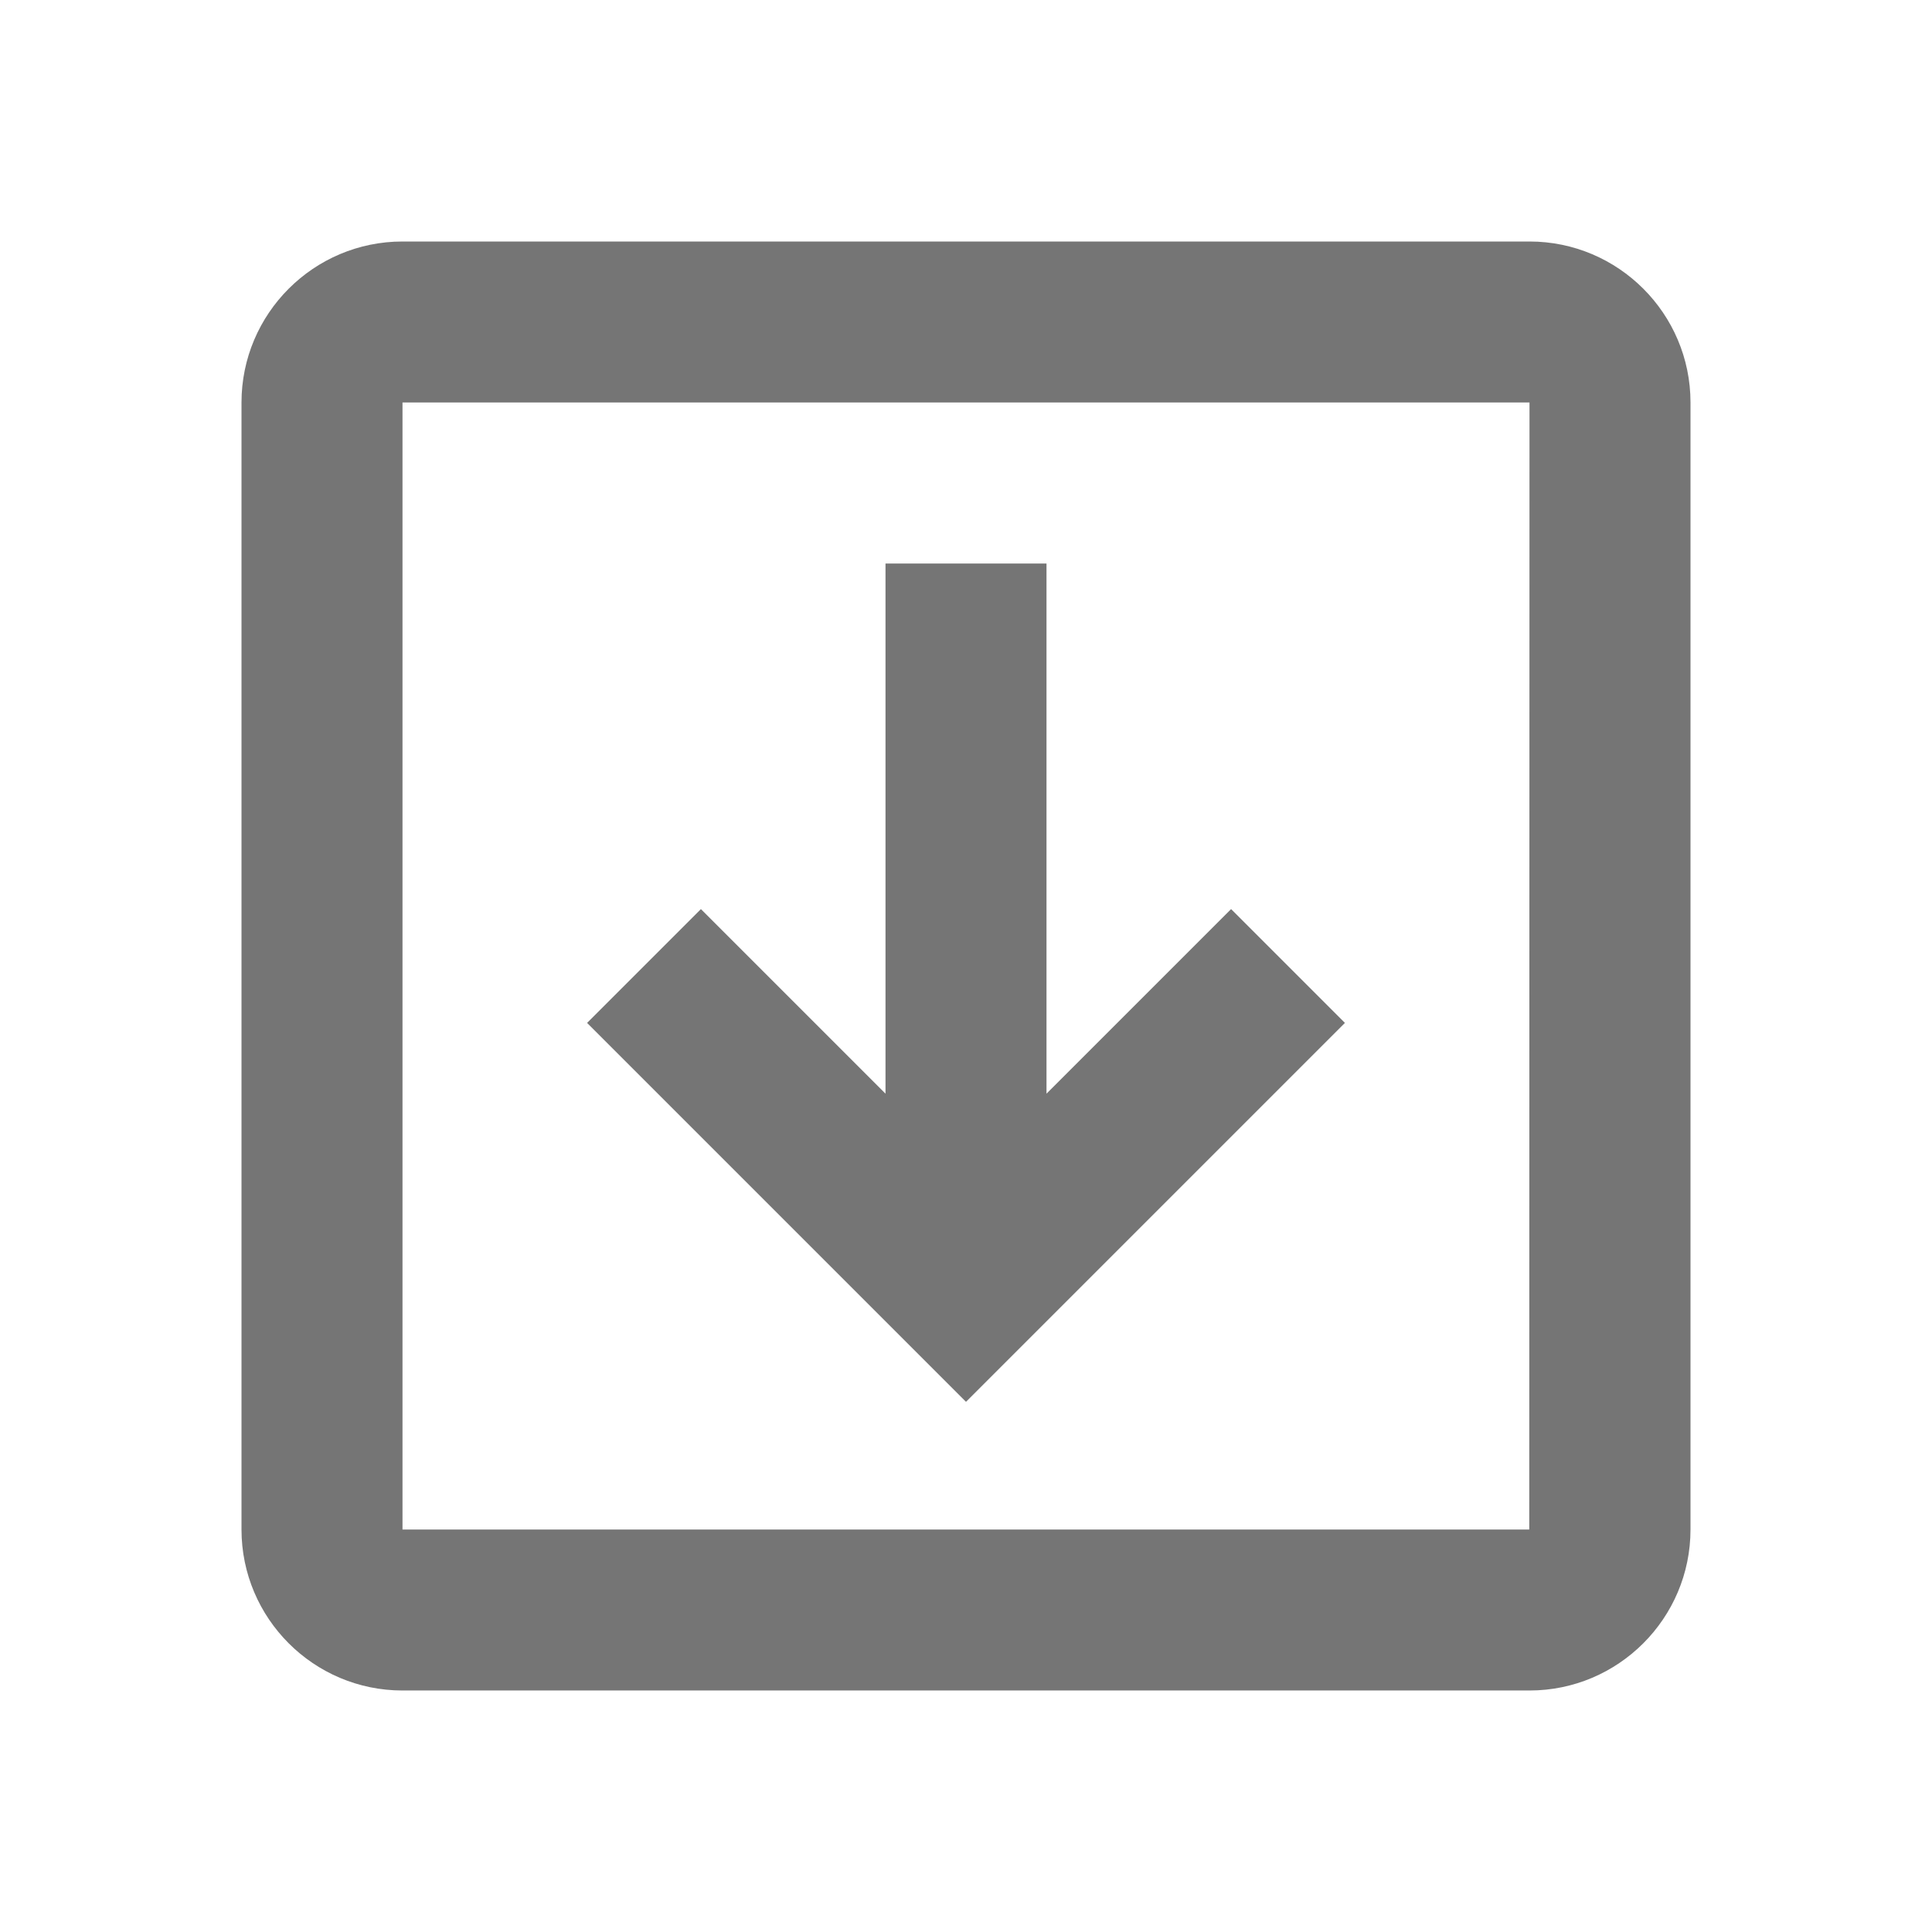 <svg xmlns="http://www.w3.org/2000/svg" width="24" height="24"><path fill="none" d="M0 0h24v24H0z"/><g fill="#757575"><path d="M19 3H5c-1.103 0-2 .897-2 2v14c0 1.103.897 2 2 2h14c1.103 0 2-.897 2-2V5c0-1.103-.897-2-2-2zm-.003 16H5V5h14l-.003 14z"/><path d="M16.707 12.707l-1.414-1.414L13 13.586V7h-2v6.586l-2.293-2.293-1.414 1.414L12 17.414z"/></g></svg>